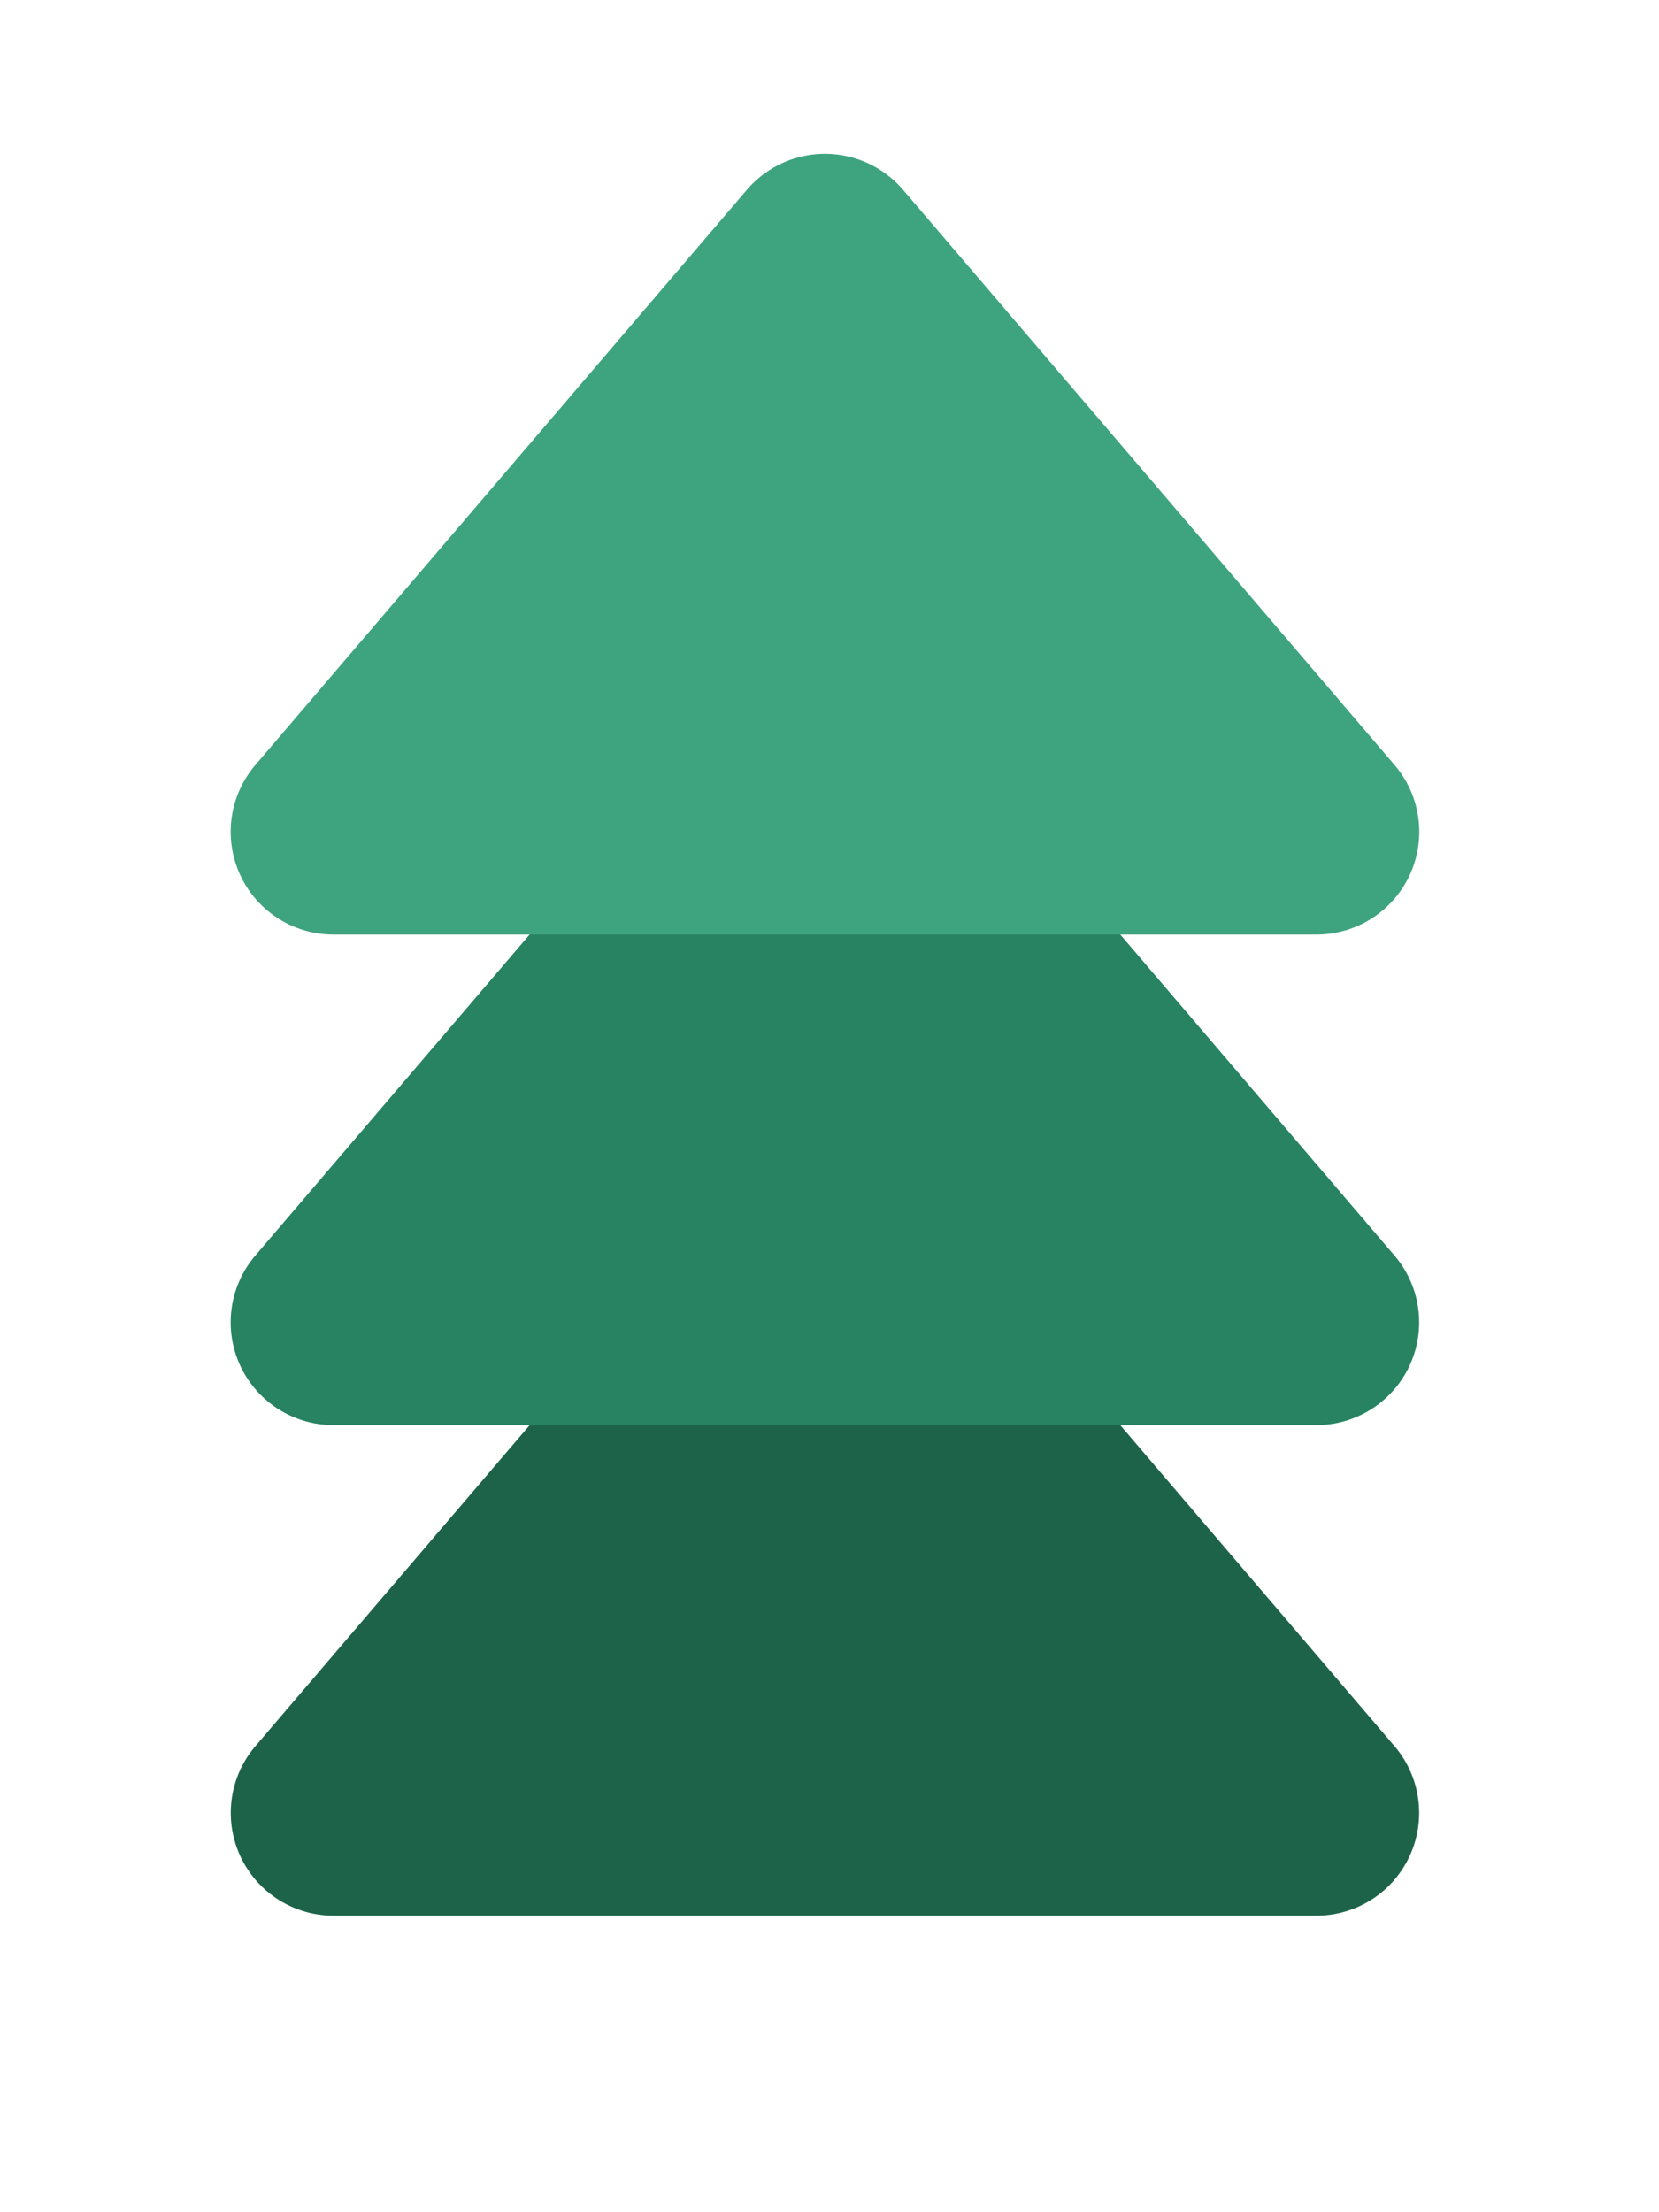 <svg width="15" height="20" fill="none" xmlns="http://www.w3.org/2000/svg"><path d="M6.753 10.586a.929.929 0 011.412 0l4.444 5.201a.929.929 0 01-.706 1.532H3.014a.929.929 0 01-.706-1.531l4.445-5.202z" fill="#1D634A"/><path d="M6.753 6.15a.929.929 0 011.412 0l4.444 5.202a.929.929 0 01-.706 1.532H3.014a.929.929 0 01-.706-1.532L6.753 6.15z" fill="#278362"/><path d="M6.753 1.716a.929.929 0 011.412 0l4.445 5.201a.929.929 0 01-.707 1.532H3.014a.929.929 0 01-.706-1.532l4.445-5.201z" fill="#3EA47F"/></svg>